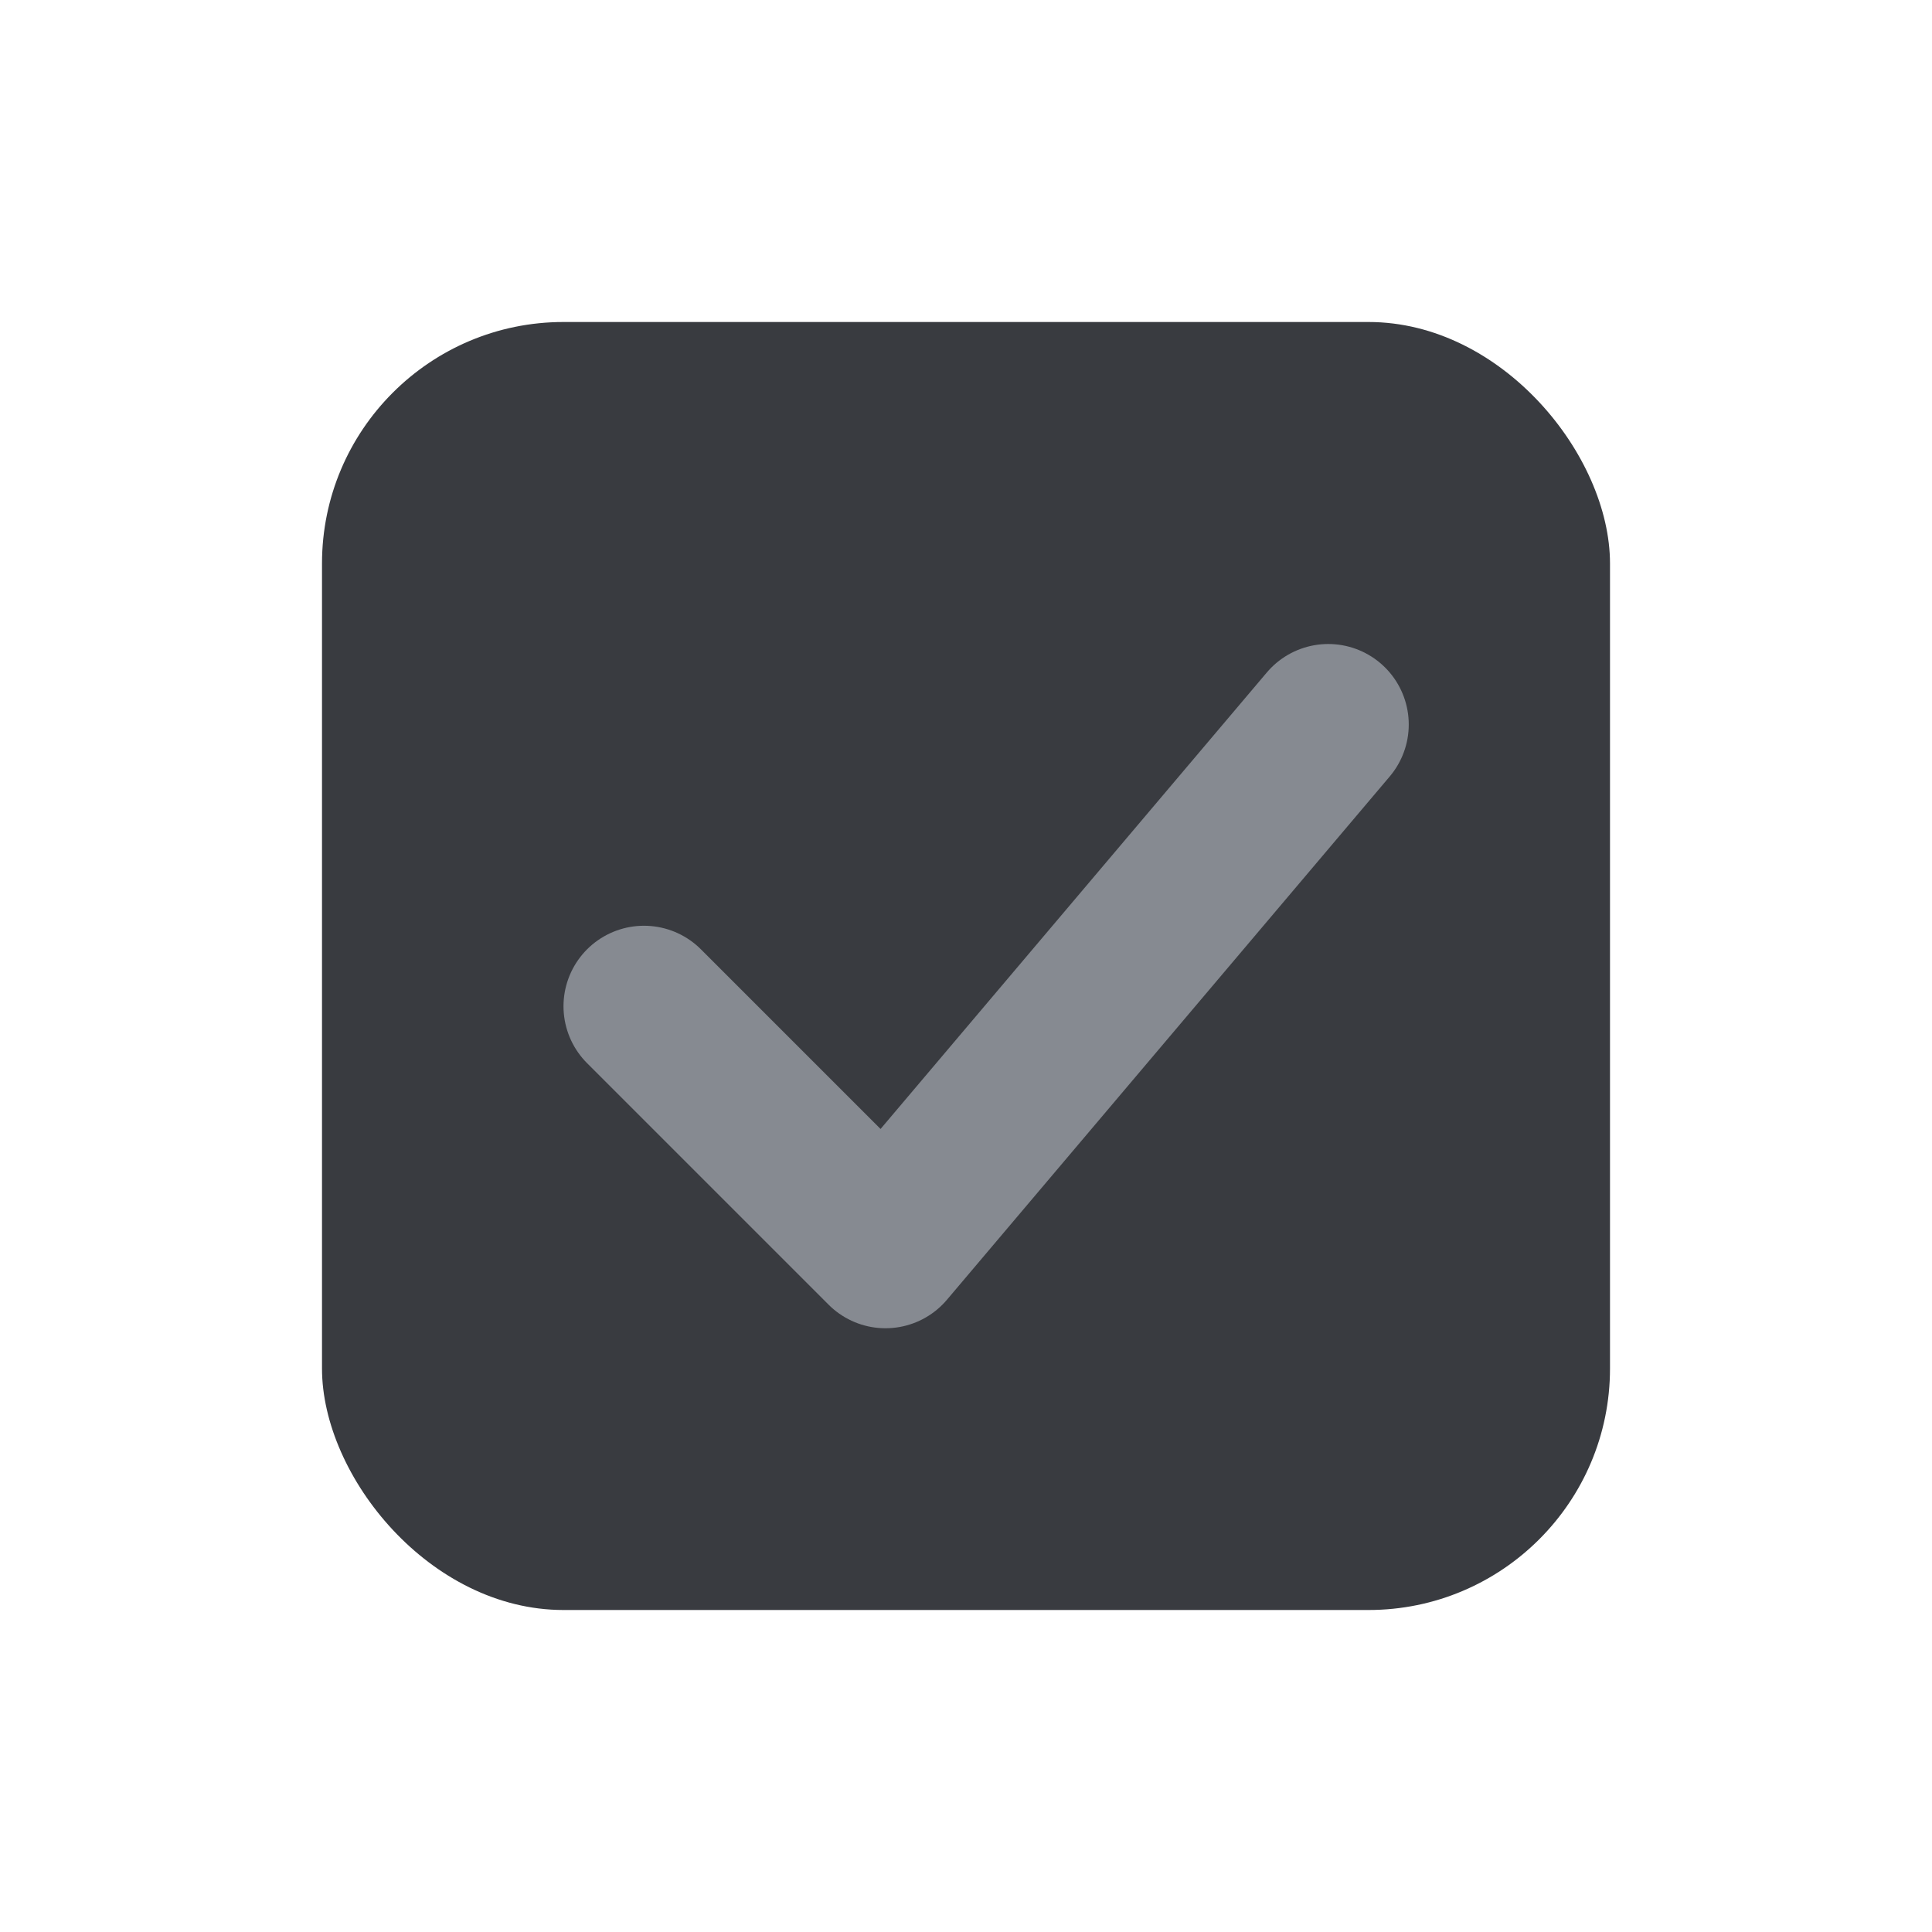 <svg width="24" height="24" viewBox="0 0 24 24" fill="none" xmlns="http://www.w3.org/2000/svg">
<rect x="4" y="4" width="16" height="16" rx="3" fill="#393B40"/>
<path d="M8 12.5L11 15.5L16.5 9" stroke="#868A91" stroke-width="2" stroke-linecap="round" stroke-linejoin="round"/>
</svg>
